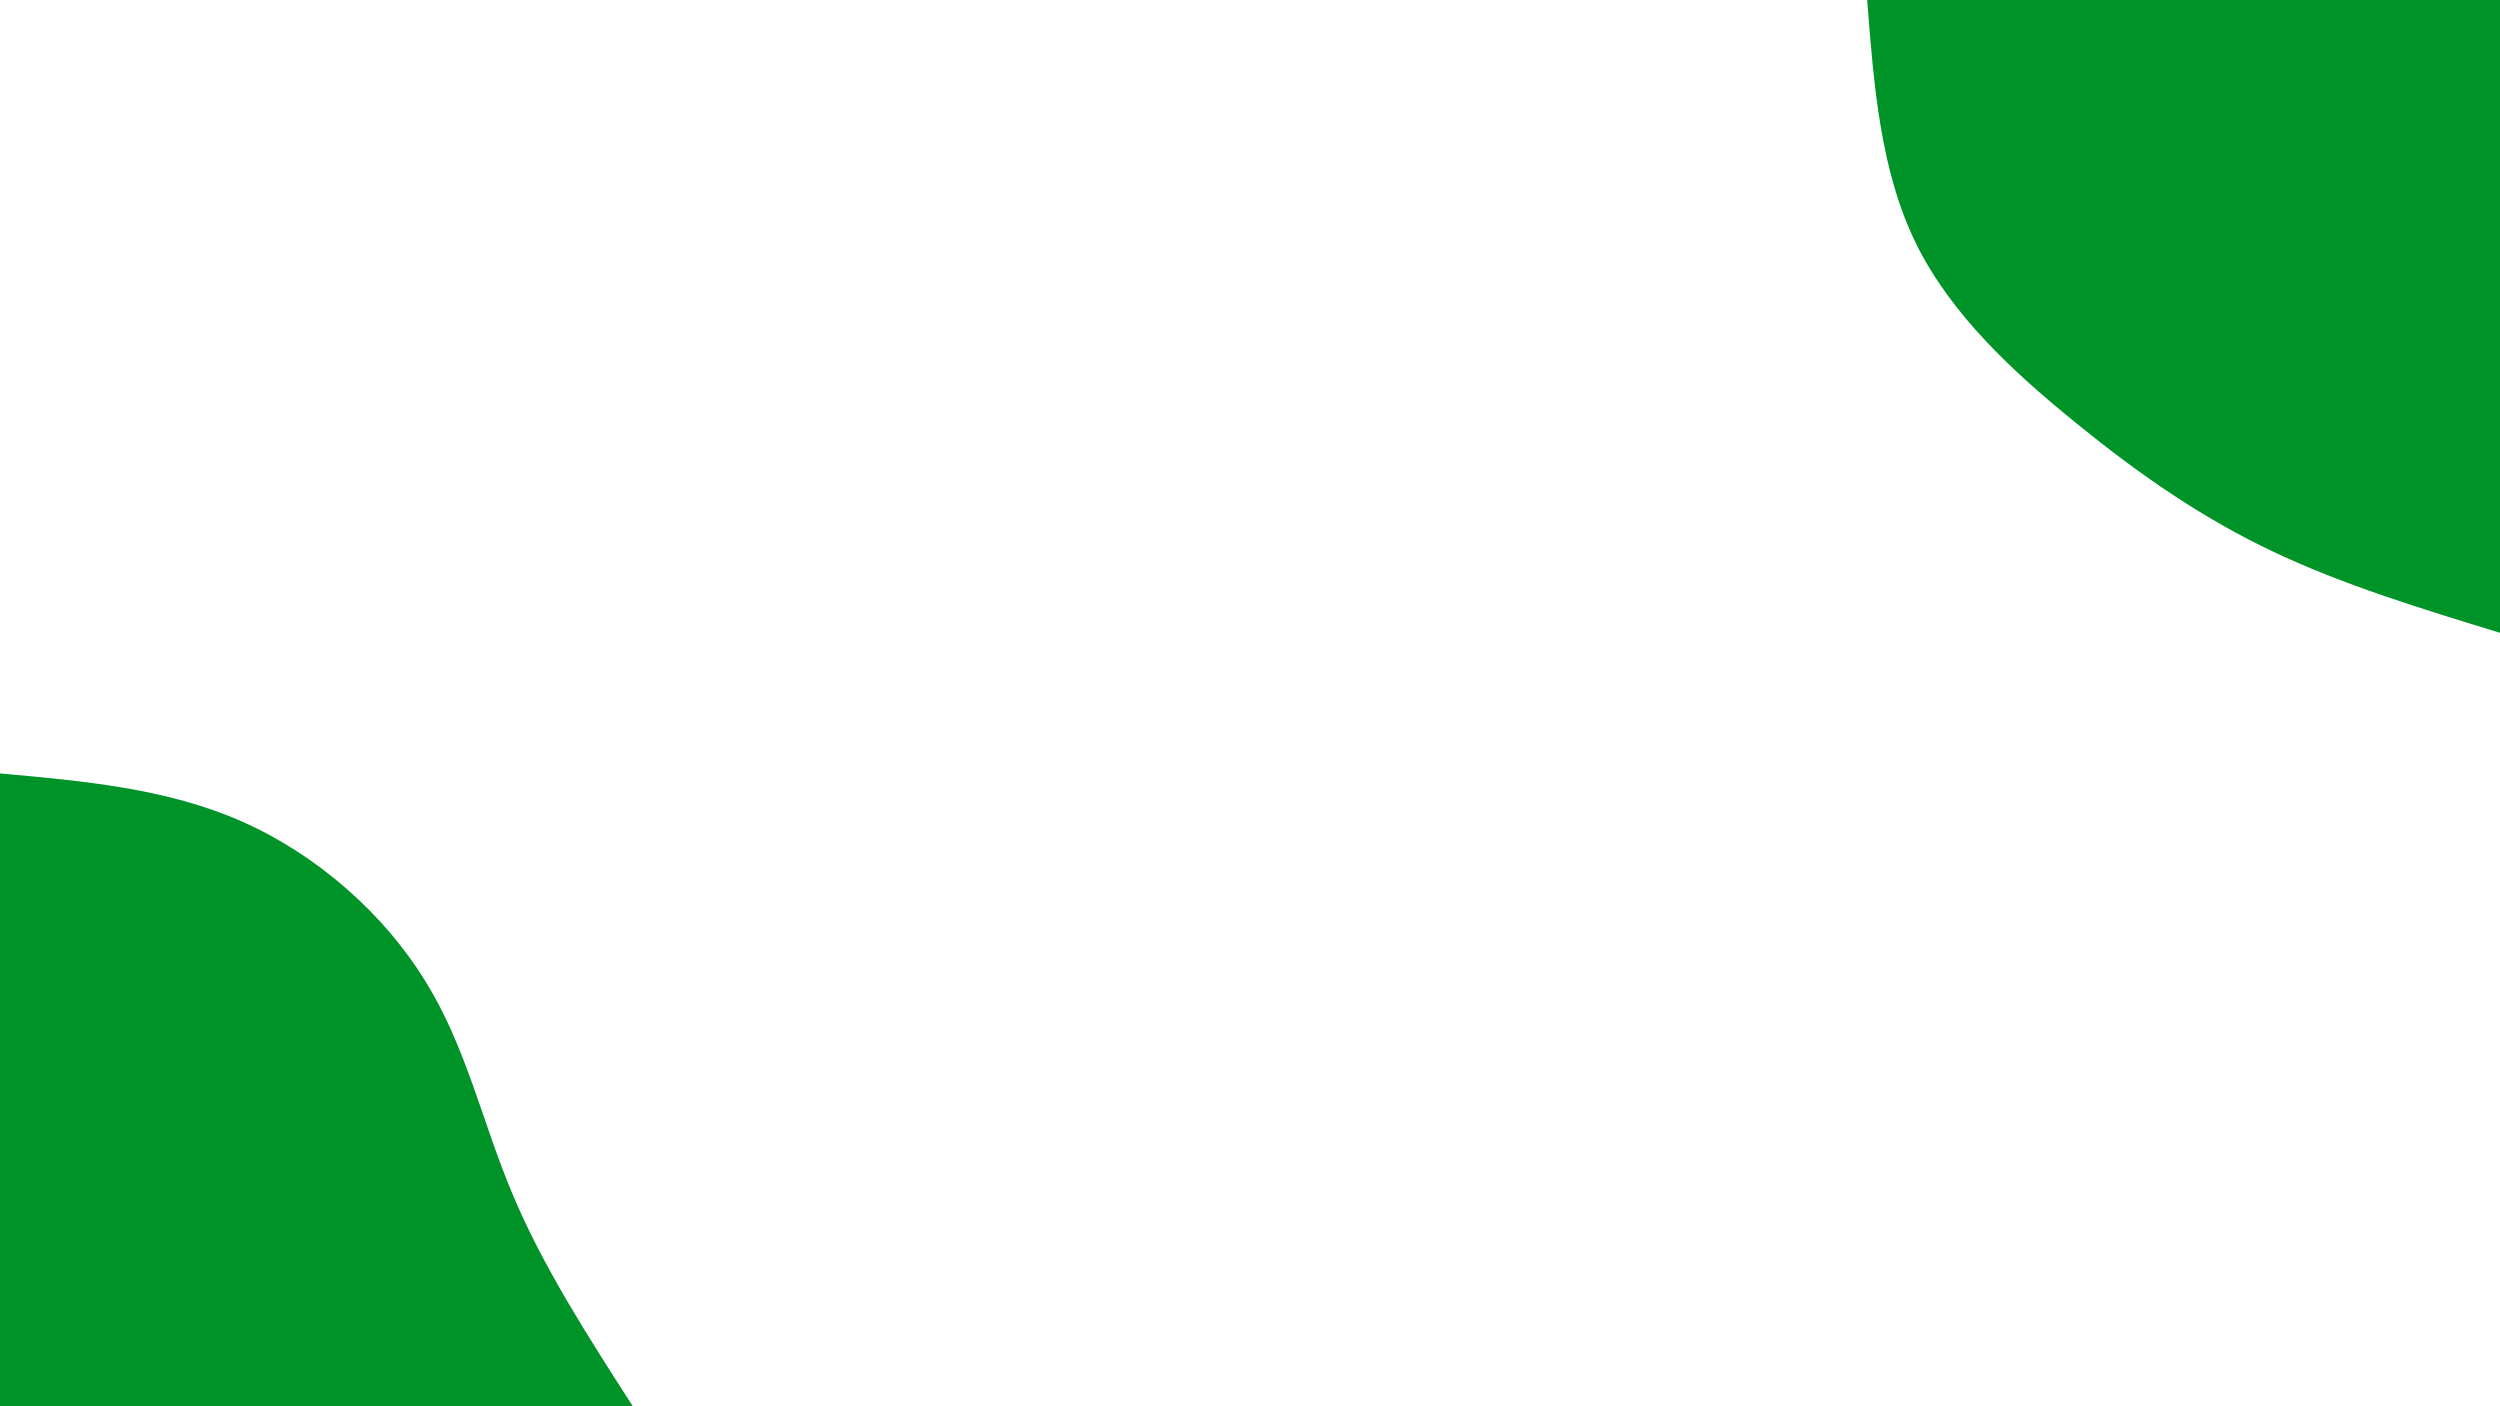 <svg id="visual" viewBox="0 0 960 540" width="960" height="540" xmlns="http://www.w3.org/2000/svg" xmlns:xlink="http://www.w3.org/1999/xlink" version="1.1"><rect x="0" y="0" width="960" height="540" fill="#FFFFFF"></rect><defs><linearGradient id="grad1_0" x1="43.8%" y1="0%" x2="100%" y2="100%"><stop offset="14.444%" stop-color="#ffffff" stop-opacity="1"></stop><stop offset="85.556%" stop-color="#ffffff" stop-opacity="1"></stop></linearGradient></defs><defs><linearGradient id="grad2_0" x1="0%" y1="0%" x2="56.3%" y2="100%"><stop offset="14.444%" stop-color="#ffffff" stop-opacity="1"></stop><stop offset="85.556%" stop-color="#ffffff" stop-opacity="1"></stop></linearGradient></defs><g transform="translate(960, 0)"><path d="M0 243C-30.3 233.7 -60.6 224.5 -87.6 211.6C-114.7 198.7 -138.5 182.2 -162.6 162.6C-186.7 143.1 -211.1 120.6 -224.5 93C-237.9 65.4 -240.5 32.7 -243 0L0 0Z" fill="#009428"></path></g><g transform="translate(0, 540)"><path d="M0 -243C32.1 -240.1 64.1 -237.3 93 -224.5C121.9 -211.7 147.5 -189 163.3 -163.3C179.2 -137.7 185.1 -109.2 196.8 -81.5C208.4 -53.8 225.7 -26.9 243 0L0 0Z" fill="#009428"></path></g></svg>